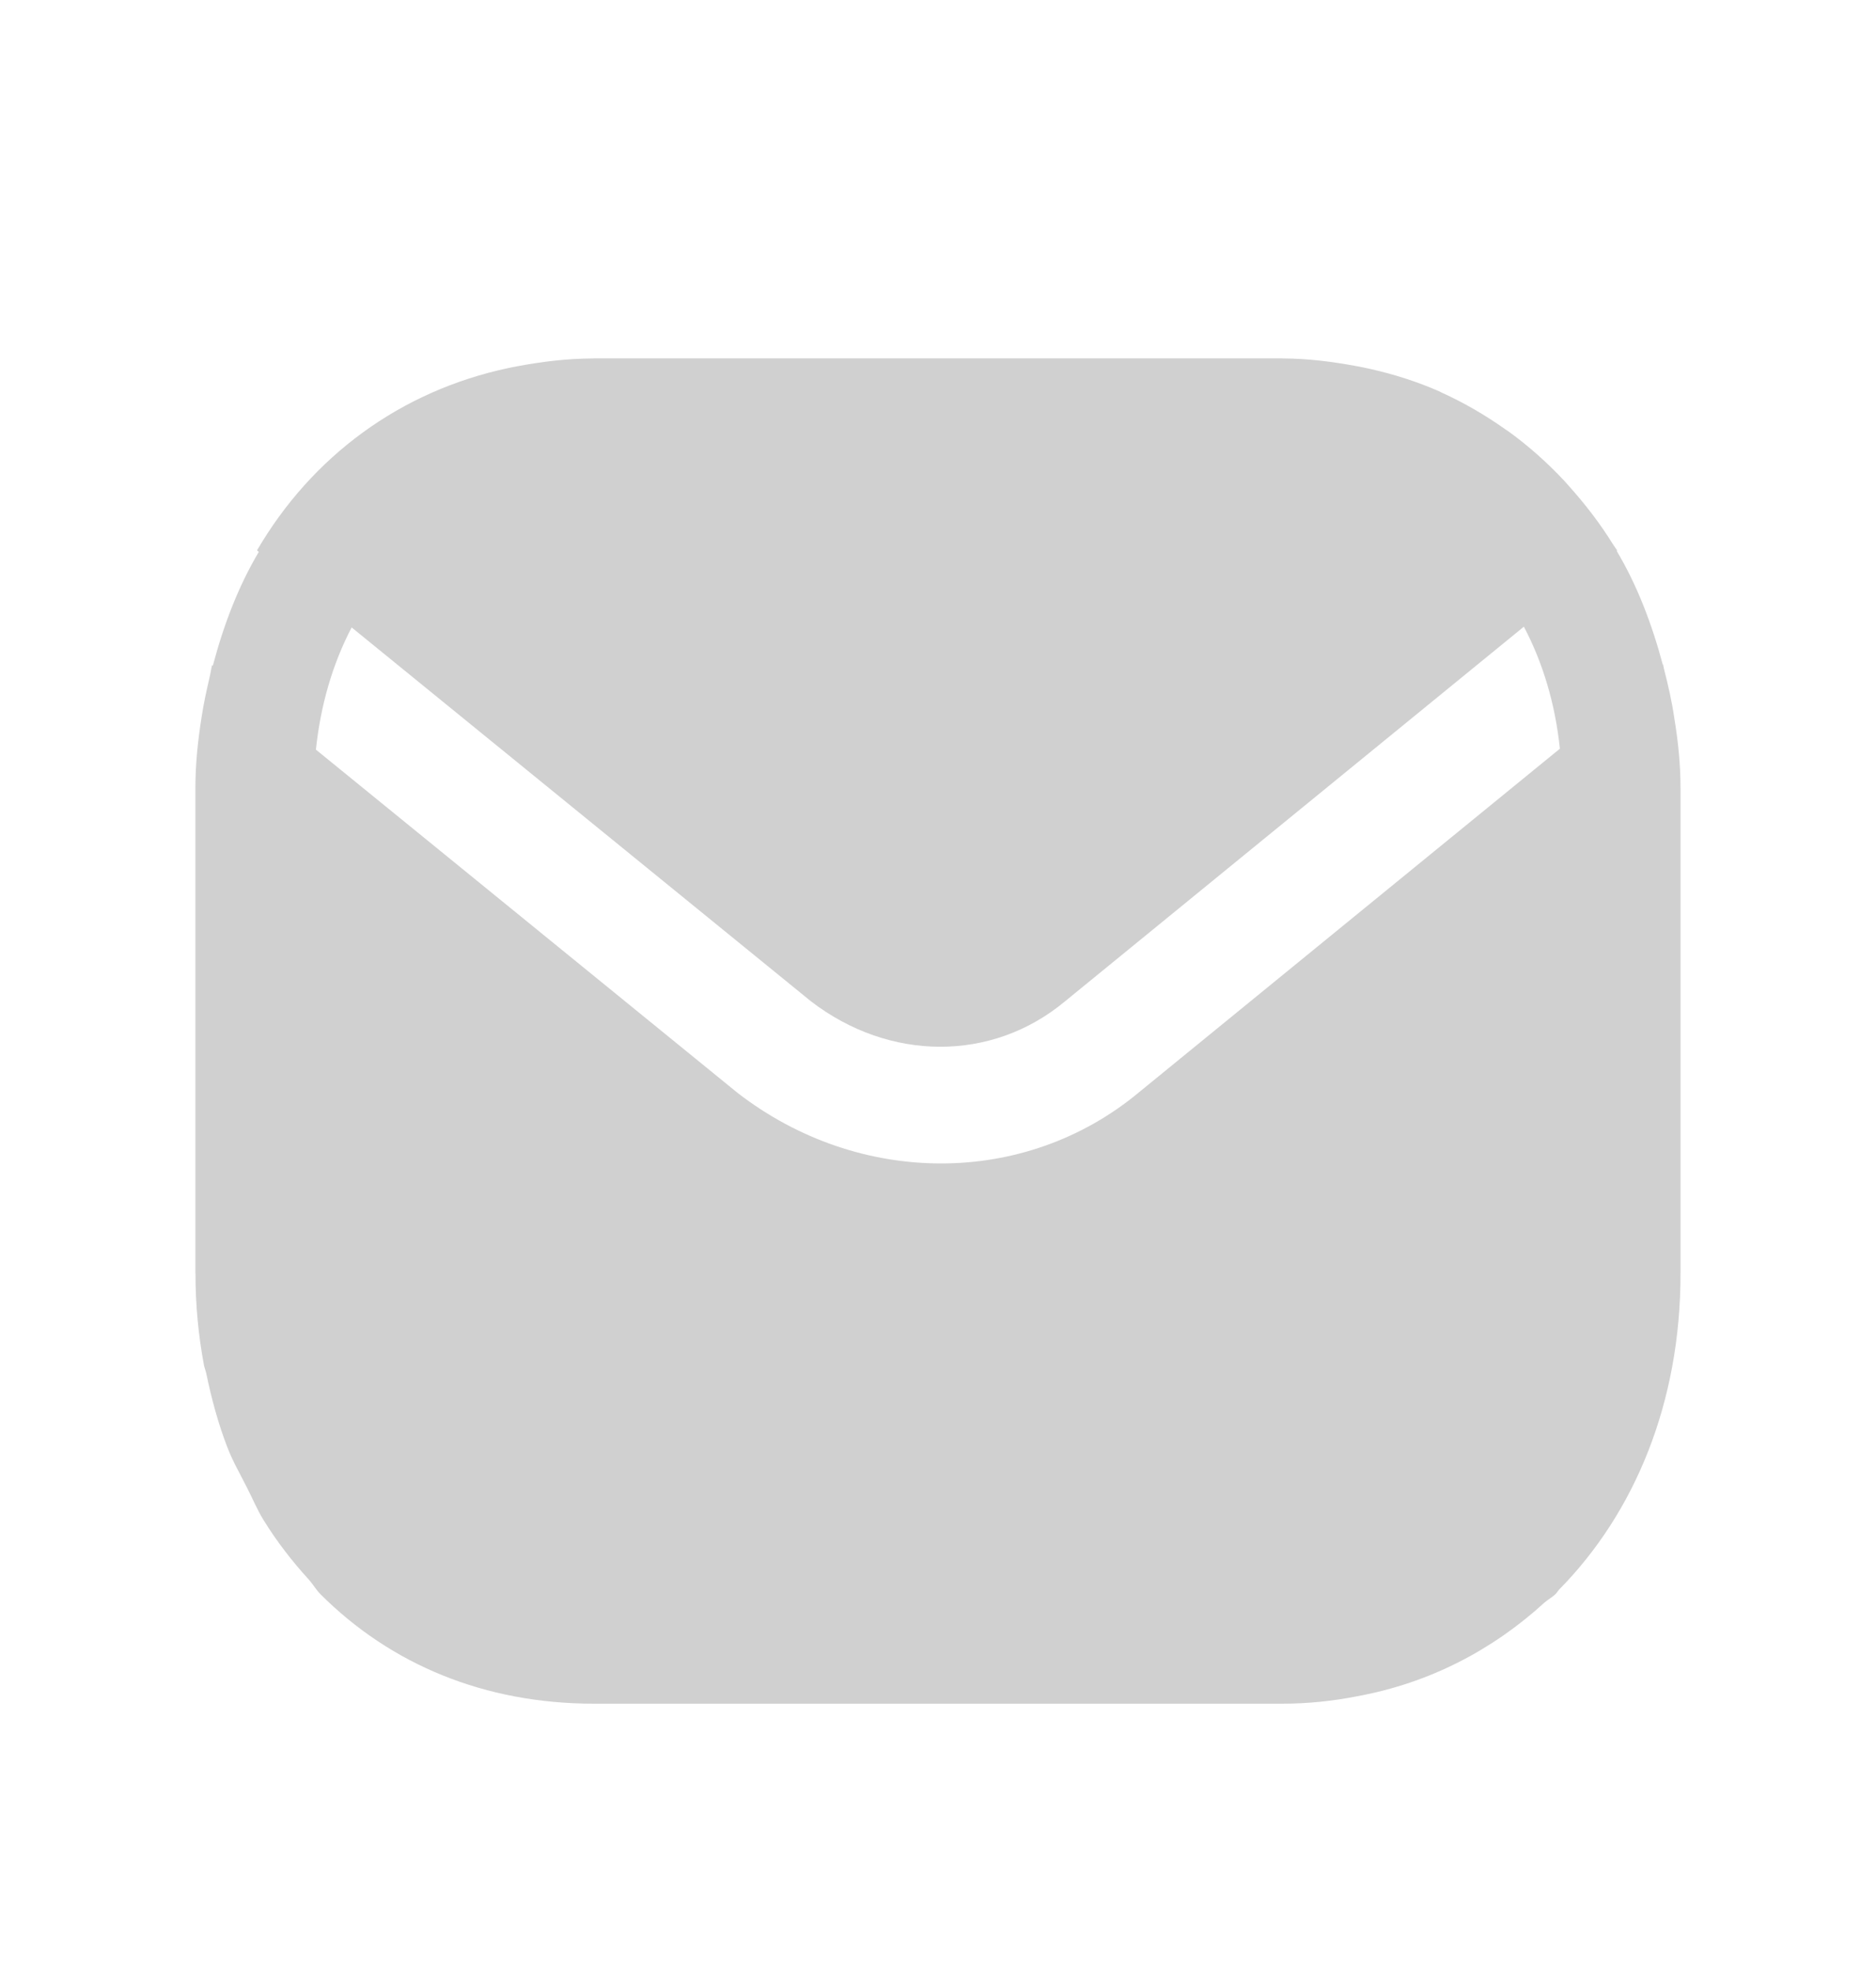 <svg width="20" height="21" viewBox="0 0 20 21" fill="none" xmlns="http://www.w3.org/2000/svg">
<path fill-rule="evenodd" clip-rule="evenodd" d="M3.749 6.685L8.645 10.668C9.482 11.311 10.574 11.316 11.35 10.672L16.246 6.677C16.449 7.062 16.58 7.5 16.63 7.977L12.145 11.636C11.537 12.143 10.79 12.396 10.032 12.396C9.281 12.396 8.518 12.148 7.868 11.648L3.368 7.987C3.418 7.51 3.547 7.071 3.749 6.685ZM17.916 8.4C17.916 8.142 17.89 7.895 17.85 7.653C17.824 7.473 17.784 7.3 17.74 7.128C17.735 7.112 17.734 7.095 17.73 7.079L17.727 7.082C17.611 6.648 17.454 6.236 17.235 5.869L17.241 5.865C17.232 5.851 17.221 5.838 17.212 5.823C17.207 5.815 17.201 5.808 17.195 5.798C17.057 5.575 16.898 5.37 16.726 5.178C16.709 5.16 16.694 5.141 16.677 5.123C16.496 4.93 16.3 4.755 16.088 4.601C16.073 4.59 16.056 4.58 16.041 4.569C15.831 4.421 15.61 4.292 15.374 4.185C15.362 4.18 15.351 4.173 15.34 4.168C15.107 4.066 14.862 3.988 14.609 3.931C14.559 3.919 14.508 3.91 14.456 3.9C14.203 3.853 13.945 3.82 13.675 3.819C13.671 3.819 13.669 3.818 13.666 3.818H6.333C6.331 3.818 6.328 3.819 6.326 3.819C6.041 3.82 5.77 3.854 5.506 3.904C5.478 3.91 5.45 3.914 5.421 3.921C4.268 4.165 3.325 4.862 2.74 5.864L2.759 5.88C2.541 6.247 2.384 6.658 2.269 7.093L2.261 7.086C2.25 7.13 2.244 7.178 2.233 7.222C2.202 7.357 2.172 7.49 2.151 7.629C2.111 7.878 2.083 8.133 2.083 8.4V13.568L2.084 13.573C2.084 13.908 2.116 14.232 2.174 14.543C2.18 14.573 2.192 14.602 2.199 14.633C2.256 14.909 2.329 15.177 2.427 15.428C2.484 15.576 2.562 15.707 2.631 15.846C2.691 15.961 2.74 16.082 2.807 16.191C2.951 16.425 3.116 16.637 3.296 16.834C3.297 16.836 3.298 16.838 3.301 16.84C3.341 16.886 3.373 16.942 3.416 16.985C4.166 17.735 5.166 18.152 6.333 18.152H13.666C13.941 18.152 14.21 18.124 14.473 18.072C15.245 17.93 15.915 17.577 16.464 17.076C16.502 17.043 16.546 17.019 16.583 16.985C16.597 16.971 16.607 16.953 16.62 16.938C17.427 16.12 17.916 14.947 17.916 13.572V8.4Z" fill="#D0D0D0"/>
</svg>
